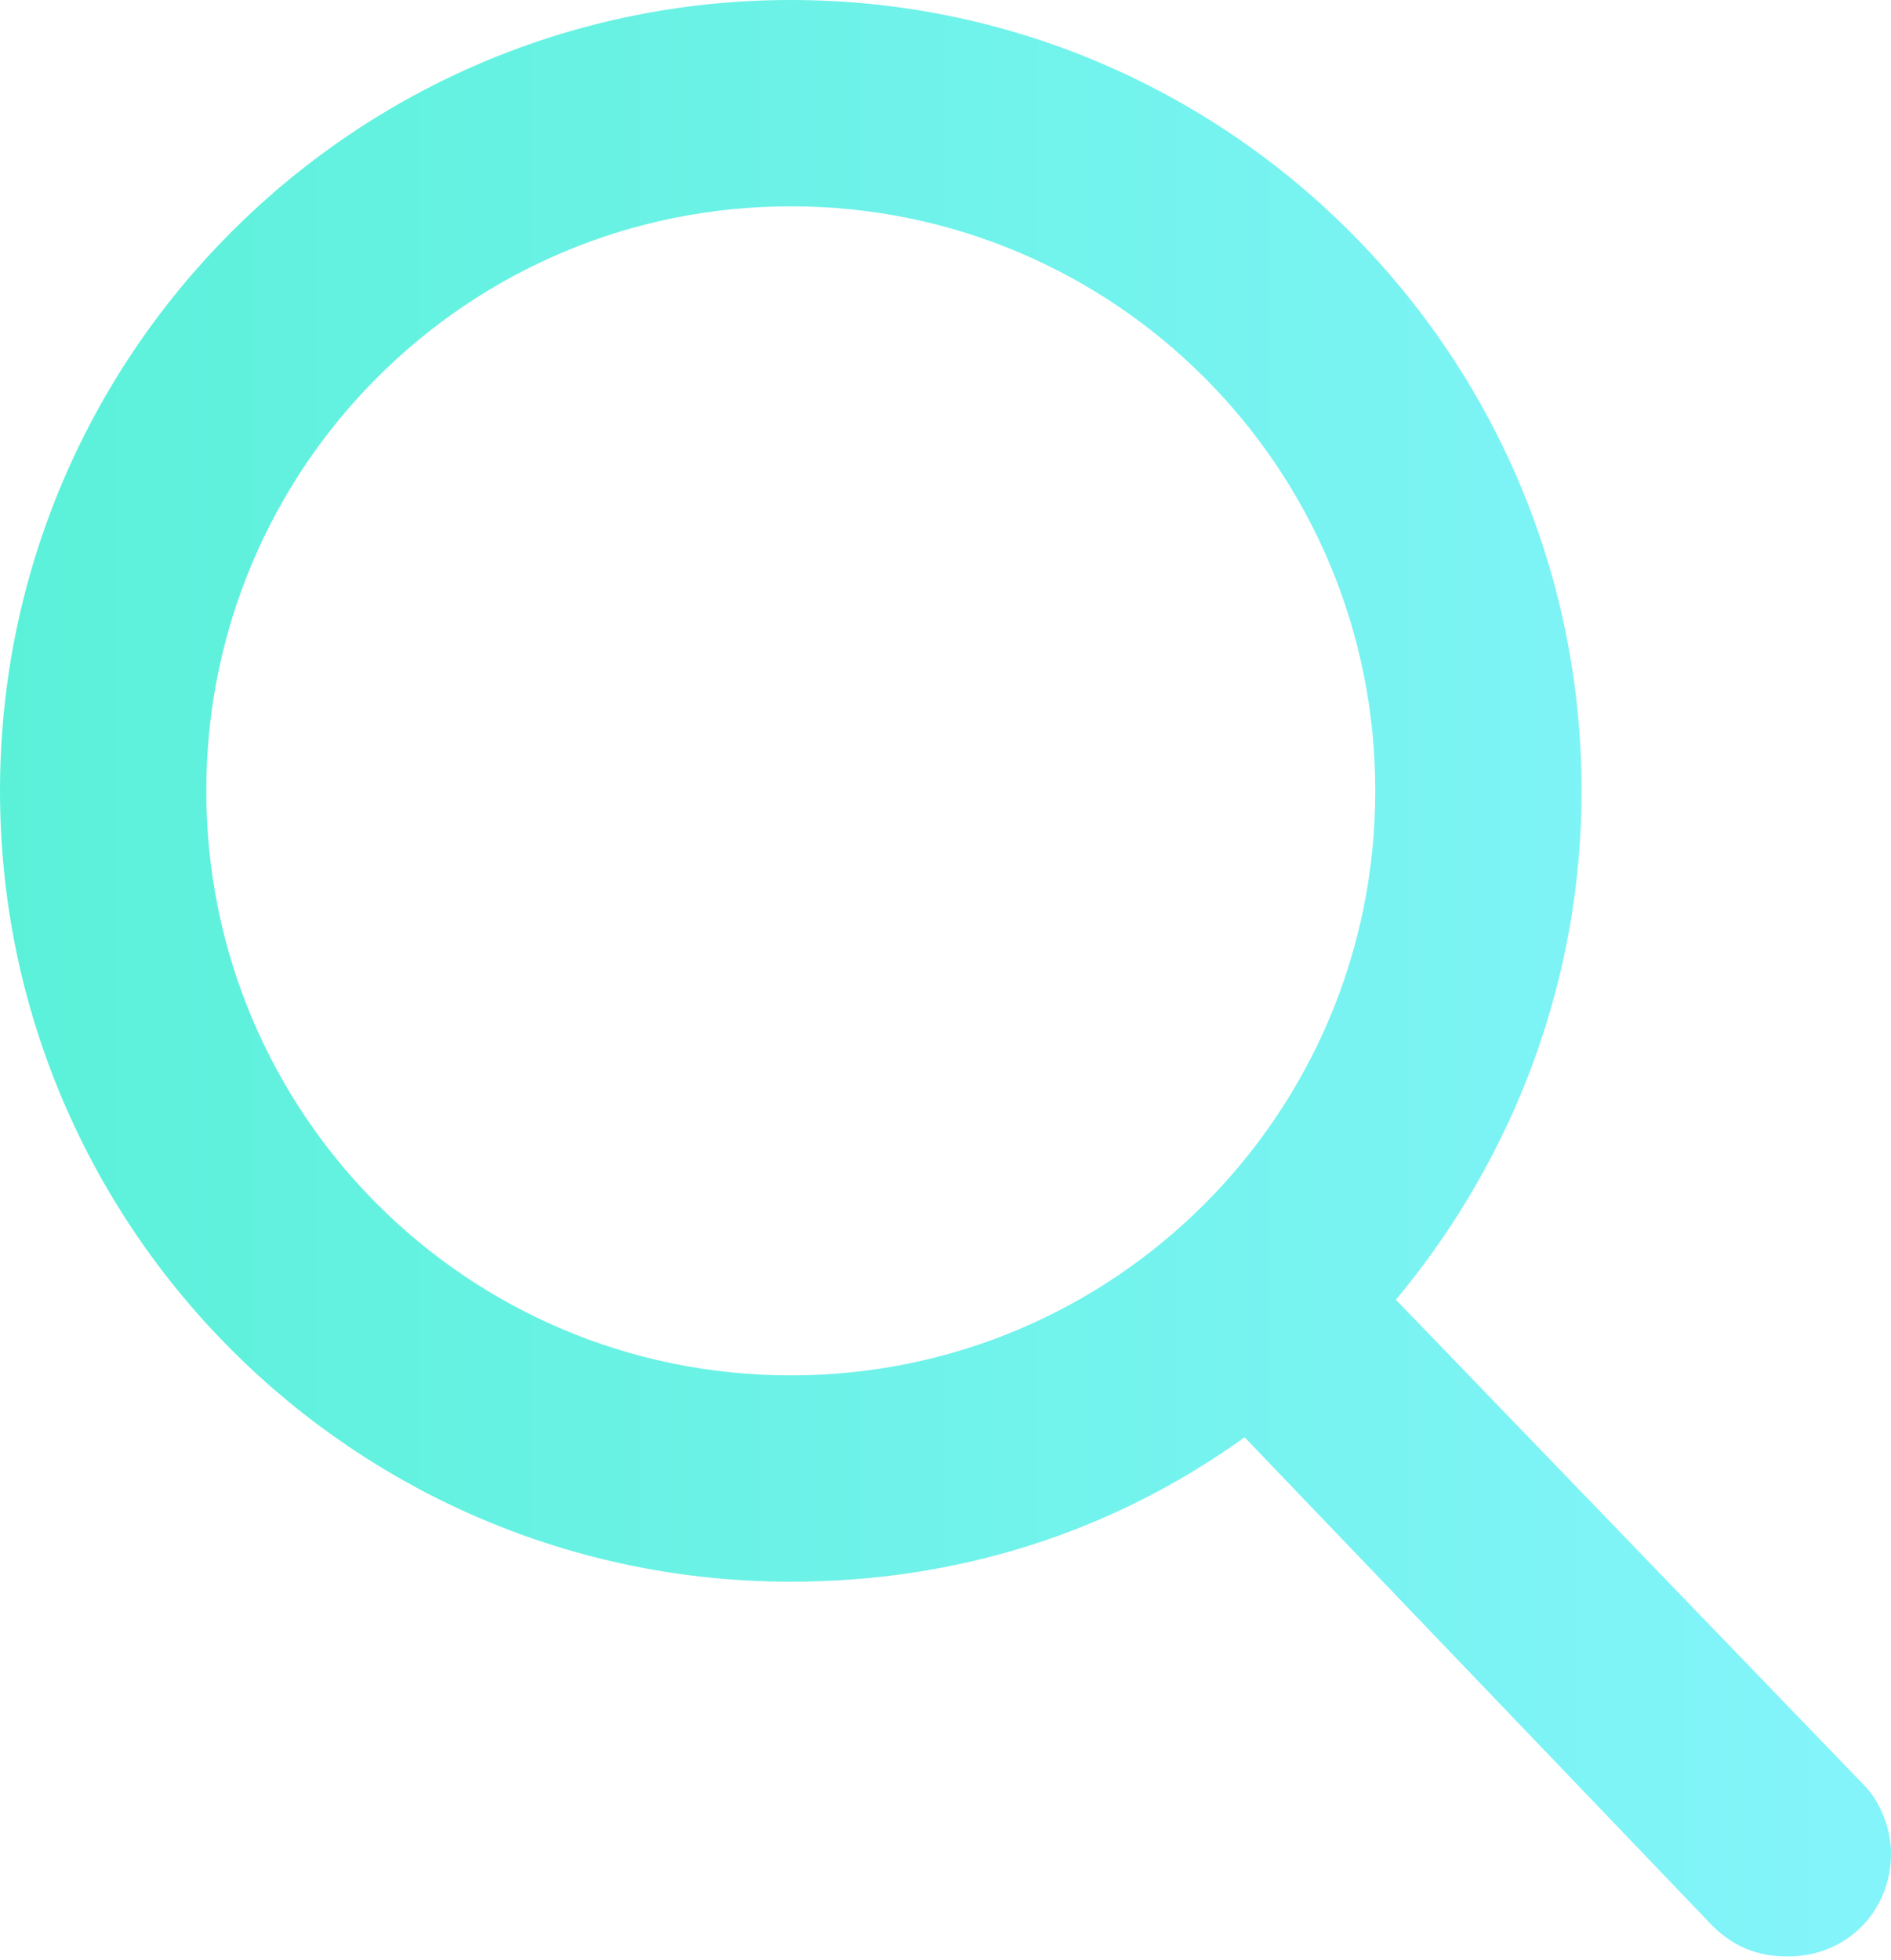 <?xml version="1.0" encoding="utf-8"?>
<!-- Generator: Adobe Illustrator 22.1.0, SVG Export Plug-In . SVG Version: 6.00 Build 0)  -->
<svg version="1.1" id="Calque_1" xmlns="http://www.w3.org/2000/svg" xmlns:xlink="http://www.w3.org/1999/xlink" x="0px" y="0px"
	 viewBox="0 0 55 57" style="enable-background:new 0 0 55 57;" xml:space="preserve">
<style type="text/css">
	.st0{fill:url(#Fill-708_1_);}
</style>
<g>
	<g id="Page-1">
		<g id="Icons" transform="translate(-363 -359)">
			<g id="_x33_78---Search-_x28_Solid_x29_" transform="translate(363 359)">
				<linearGradient id="Fill-708_1_" gradientUnits="userSpaceOnUse" x1="0" y1="28.483" x2="54.998" y2="28.483">
					<stop  offset="0" style="stop-color:#5BF1D9"/>
					<stop  offset="1" style="stop-color:#84F4FB"/>
				</linearGradient>
				<path id="Fill-708" class="st0" d="M54.2,51.9L40.6,37.8C44.1,33.6,46,28.4,46,23C46,10.3,35.7,0,23,0S0,10.3,0,23
					s10.3,23,23,23c4.8,0,9.3-1.4,13.2-4.2L49.8,56c0.6,0.6,1.3,0.9,2.2,0.9c1.7,0,3-1.3,3-3C55,53.2,54.7,52.4,54.2,51.9z M23,6
					c9.4,0,17,7.6,17,17s-7.6,17-17,17S6,32.4,6,23S13.6,6,23,6z"/>
			</g>
		</g>
	</g>
</g>
</svg>
